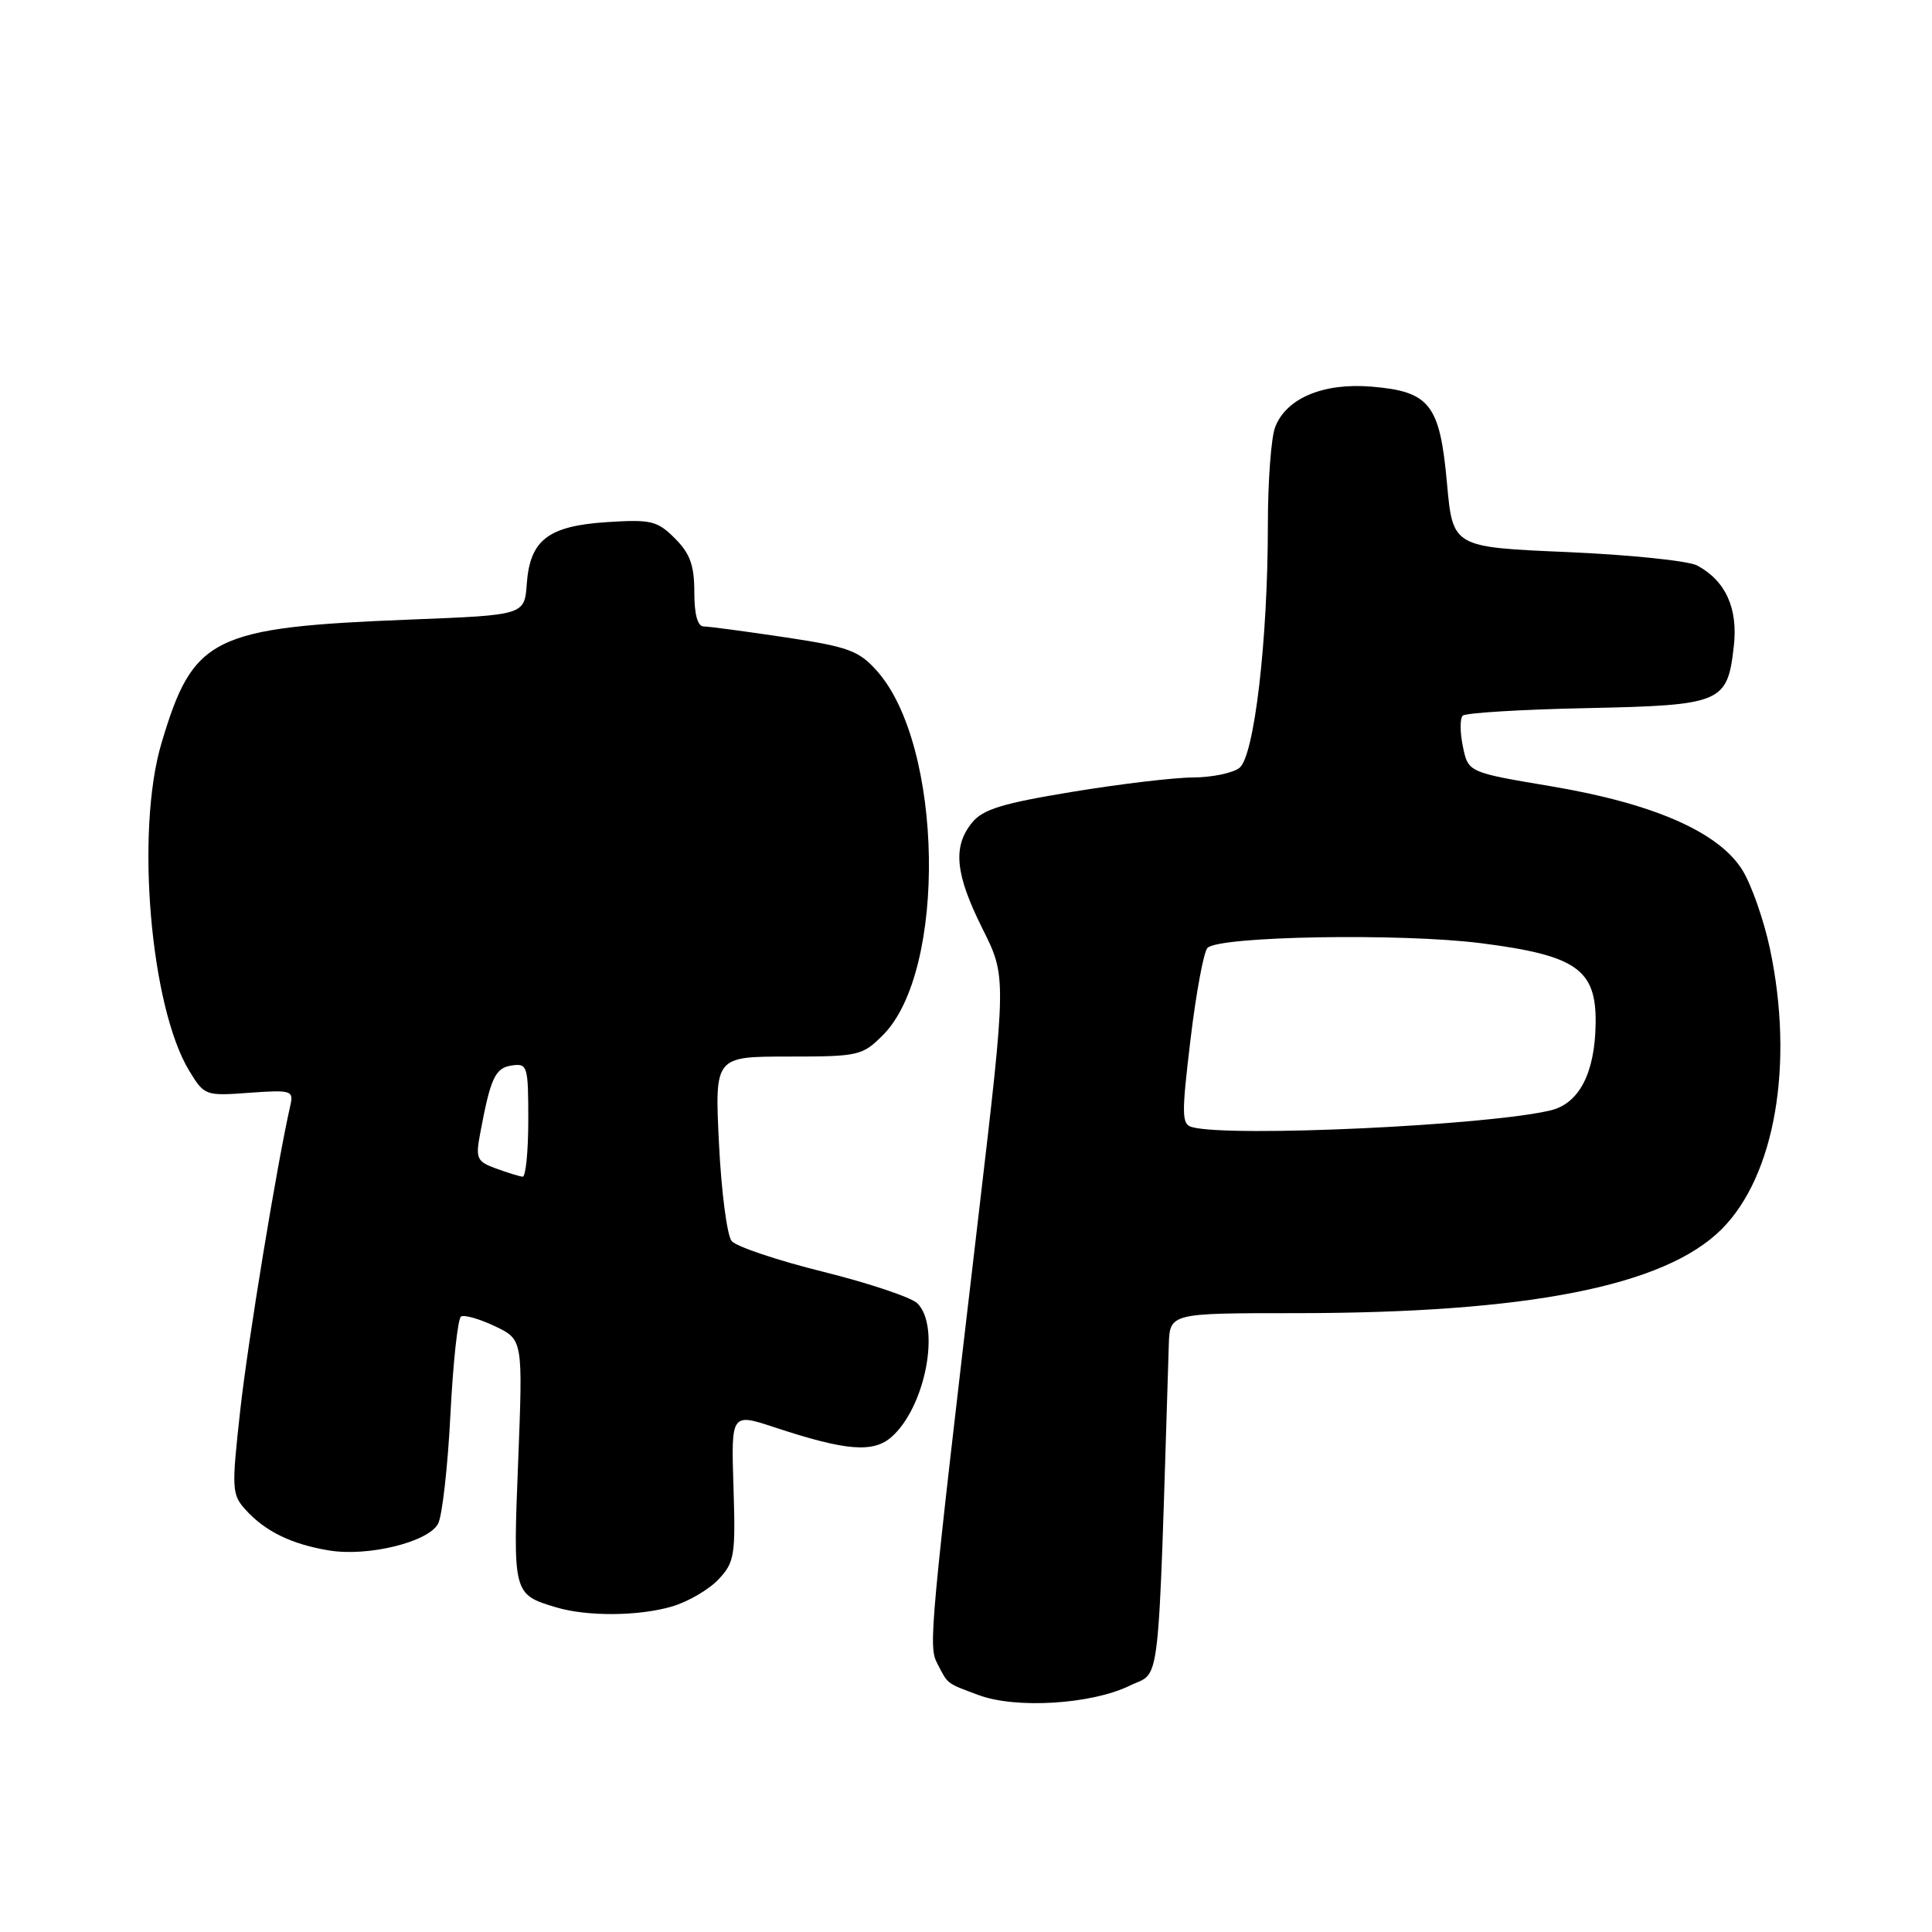 <?xml version="1.0" encoding="UTF-8" standalone="no"?>
<!DOCTYPE svg PUBLIC "-//W3C//DTD SVG 1.1//EN" "http://www.w3.org/Graphics/SVG/1.1/DTD/svg11.dtd" >
<svg xmlns="http://www.w3.org/2000/svg" xmlns:xlink="http://www.w3.org/1999/xlink" version="1.1" viewBox="0 0 256 256">
 <g >
 <path fill="currentColor"
d=" M 149.67 223.37 C 153.86 221.32 153.39 225.39 154.87 178.25 C 155.00 174.00 155.00 174.00 171.54 174.00 C 202.40 174.00 220.57 170.43 228.12 162.88 C 235.21 155.79 237.76 140.97 234.52 125.68 C 233.72 121.93 232.09 117.26 230.88 115.30 C 227.76 110.26 219.13 106.47 205.50 104.18 C 194.55 102.34 194.55 102.34 193.84 98.92 C 193.45 97.04 193.44 95.20 193.82 94.83 C 194.19 94.46 201.57 94.01 210.22 93.83 C 228.18 93.45 228.89 93.16 229.74 85.62 C 230.31 80.60 228.65 76.95 224.88 74.93 C 223.71 74.31 215.95 73.51 207.63 73.15 C 192.50 72.50 192.50 72.50 191.73 64.01 C 190.79 53.57 189.46 51.87 181.72 51.23 C 175.34 50.70 170.42 52.77 168.96 56.61 C 168.43 58.00 168.00 63.81 168.00 69.53 C 168.00 84.81 166.20 100.22 164.23 101.75 C 163.34 102.44 160.57 103.01 158.06 103.02 C 155.55 103.03 148.34 103.89 142.04 104.93 C 132.80 106.45 130.22 107.24 128.79 109.02 C 126.21 112.20 126.57 115.82 130.18 123.05 C 133.37 129.42 133.37 129.42 129.67 160.96 C 123.18 216.29 123.01 218.14 124.19 220.41 C 125.64 223.22 125.36 223.00 129.68 224.61 C 134.62 226.45 144.63 225.83 149.67 223.37 Z  M 89.10 212.85 C 91.21 212.22 93.96 210.61 95.21 209.27 C 97.33 207.02 97.48 206.09 97.19 197.03 C 96.88 187.23 96.88 187.23 102.67 189.14 C 112.12 192.26 115.73 192.55 118.16 190.38 C 122.62 186.41 124.66 175.80 121.56 172.70 C 120.76 171.91 115.15 170.03 109.09 168.52 C 103.03 167.02 97.57 165.18 96.95 164.45 C 96.34 163.71 95.58 157.90 95.27 151.55 C 94.70 140.00 94.70 140.00 104.43 140.00 C 113.78 140.00 114.26 139.89 116.99 137.16 C 125.49 128.66 125.00 98.75 116.19 88.89 C 113.80 86.21 112.42 85.70 104.00 84.44 C 98.77 83.66 93.94 83.01 93.25 83.01 C 92.43 83.00 92.00 81.42 92.00 78.45 C 92.00 74.91 91.44 73.35 89.43 71.34 C 87.10 69.01 86.28 68.81 80.49 69.18 C 72.64 69.68 70.23 71.53 69.80 77.36 C 69.50 81.50 69.50 81.50 54.50 82.09 C 28.05 83.13 25.60 84.34 21.39 98.50 C 17.94 110.10 19.92 133.40 25.07 141.88 C 27.08 145.18 27.21 145.23 33.03 144.80 C 38.59 144.40 38.92 144.50 38.48 146.44 C 36.70 154.25 32.87 177.58 31.84 186.81 C 30.67 197.35 30.71 198.02 32.55 200.06 C 35.14 202.92 38.63 204.62 43.58 205.44 C 48.73 206.30 56.75 204.34 58.05 201.90 C 58.59 200.89 59.33 194.40 59.68 187.49 C 60.03 180.58 60.66 174.71 61.09 174.45 C 61.51 174.18 63.53 174.76 65.58 175.73 C 69.29 177.50 69.29 177.50 68.66 193.64 C 67.96 211.21 67.98 211.27 73.69 212.98 C 77.81 214.22 84.72 214.16 89.10 212.85 Z  M 157.95 149.35 C 156.57 148.98 156.55 147.73 157.75 137.72 C 158.49 131.55 159.50 126.10 160.00 125.60 C 161.56 124.04 185.66 123.63 196.25 124.98 C 208.91 126.60 211.54 128.44 211.43 135.66 C 211.33 142.19 209.25 146.20 205.50 147.12 C 197.30 149.12 163.05 150.73 157.95 149.35 Z  M 65.72 154.83 C 63.17 153.90 63.00 153.51 63.63 150.16 C 65.00 142.82 65.61 141.50 67.82 141.18 C 69.90 140.88 70.00 141.22 70.00 148.43 C 70.00 152.59 69.66 155.96 69.25 155.92 C 68.84 155.88 67.25 155.39 65.72 154.83 Z "/>
</g>
</svg>